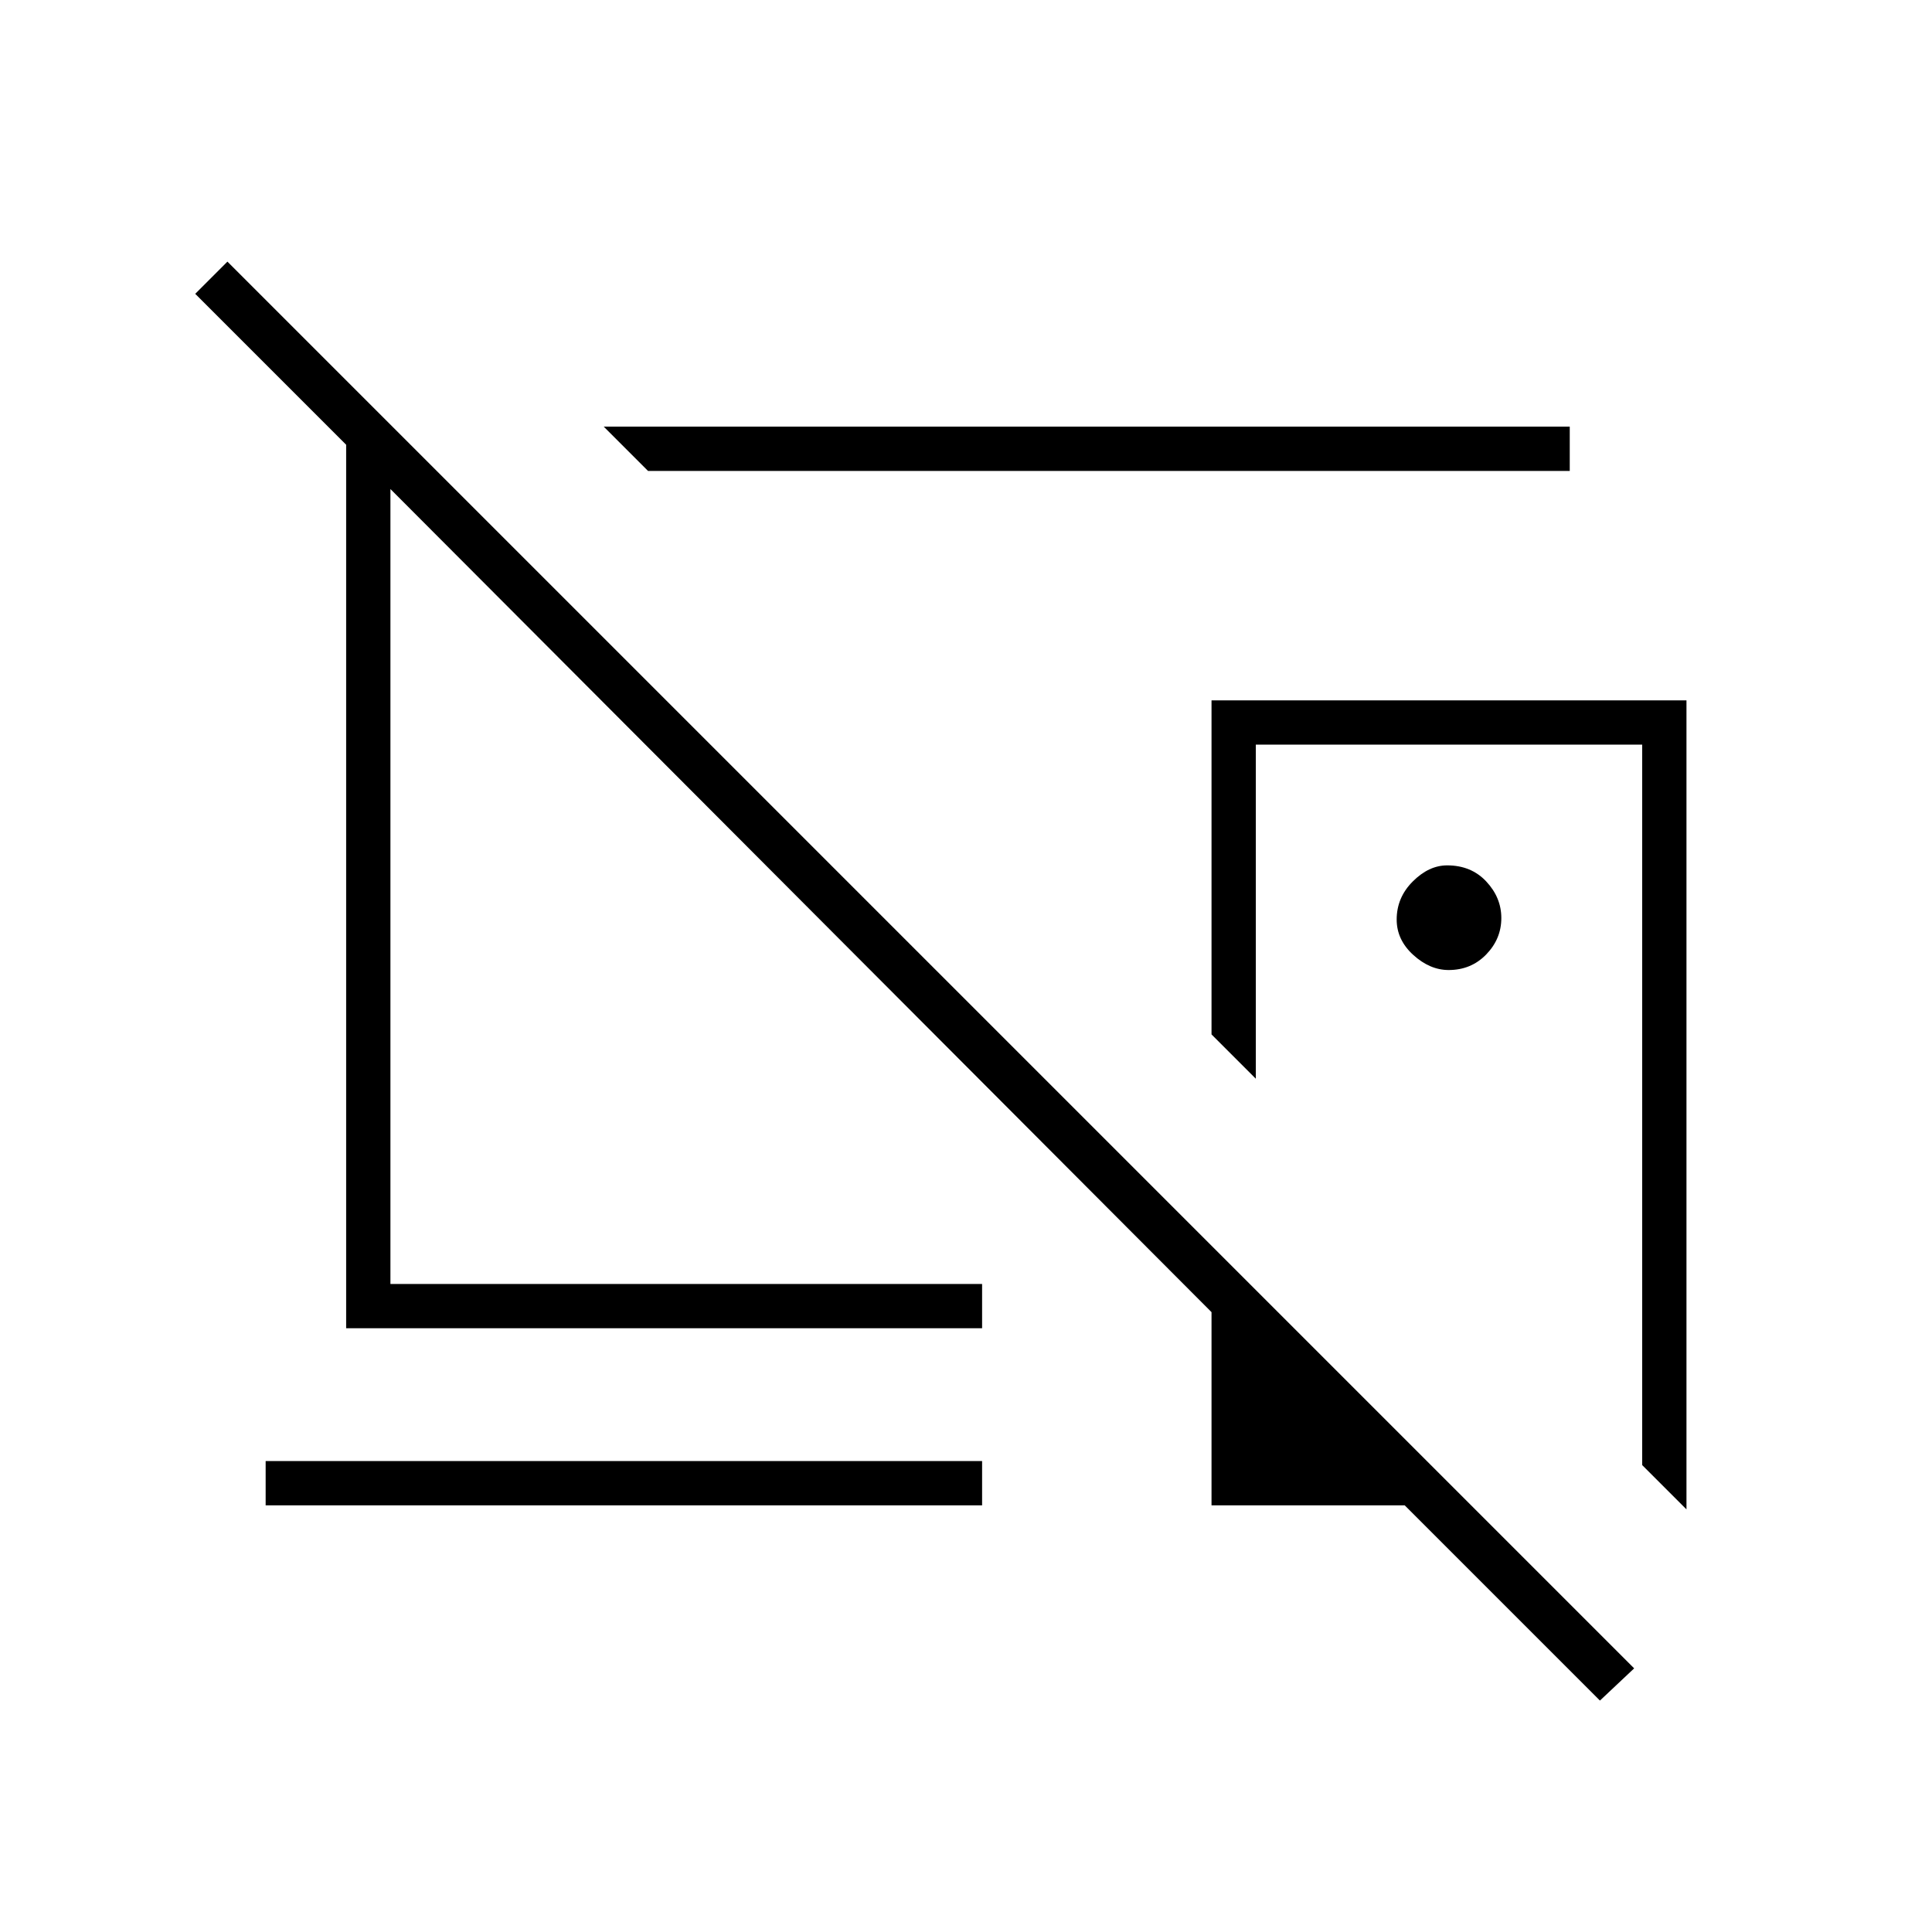 <svg xmlns="http://www.w3.org/2000/svg" width="48" height="48" viewBox="0 -960 960 960"><path d="M720-328ZM473-576ZM322-726l-22-22h480v22H322Zm397.81 248q11.19 0 18.69-7.74 7.5-7.75 7.5-18.07 0-10.19-7.49-18.19-7.49-8-19.42-8-9.09 0-17.09 7.99t-8 18.92q0 10.09 8.24 17.59 8.25 7.5 17.57 7.5ZM602-612h236v402l-22-22v-358H624v166l-22-22v-166Zm193 497-97-97h-96v-96L194-717v395h294v22H172v-439l-75-75 16-16 699 699-17 16Zm-663-97v-22h356v22H132Zm259-307Z"/></svg>